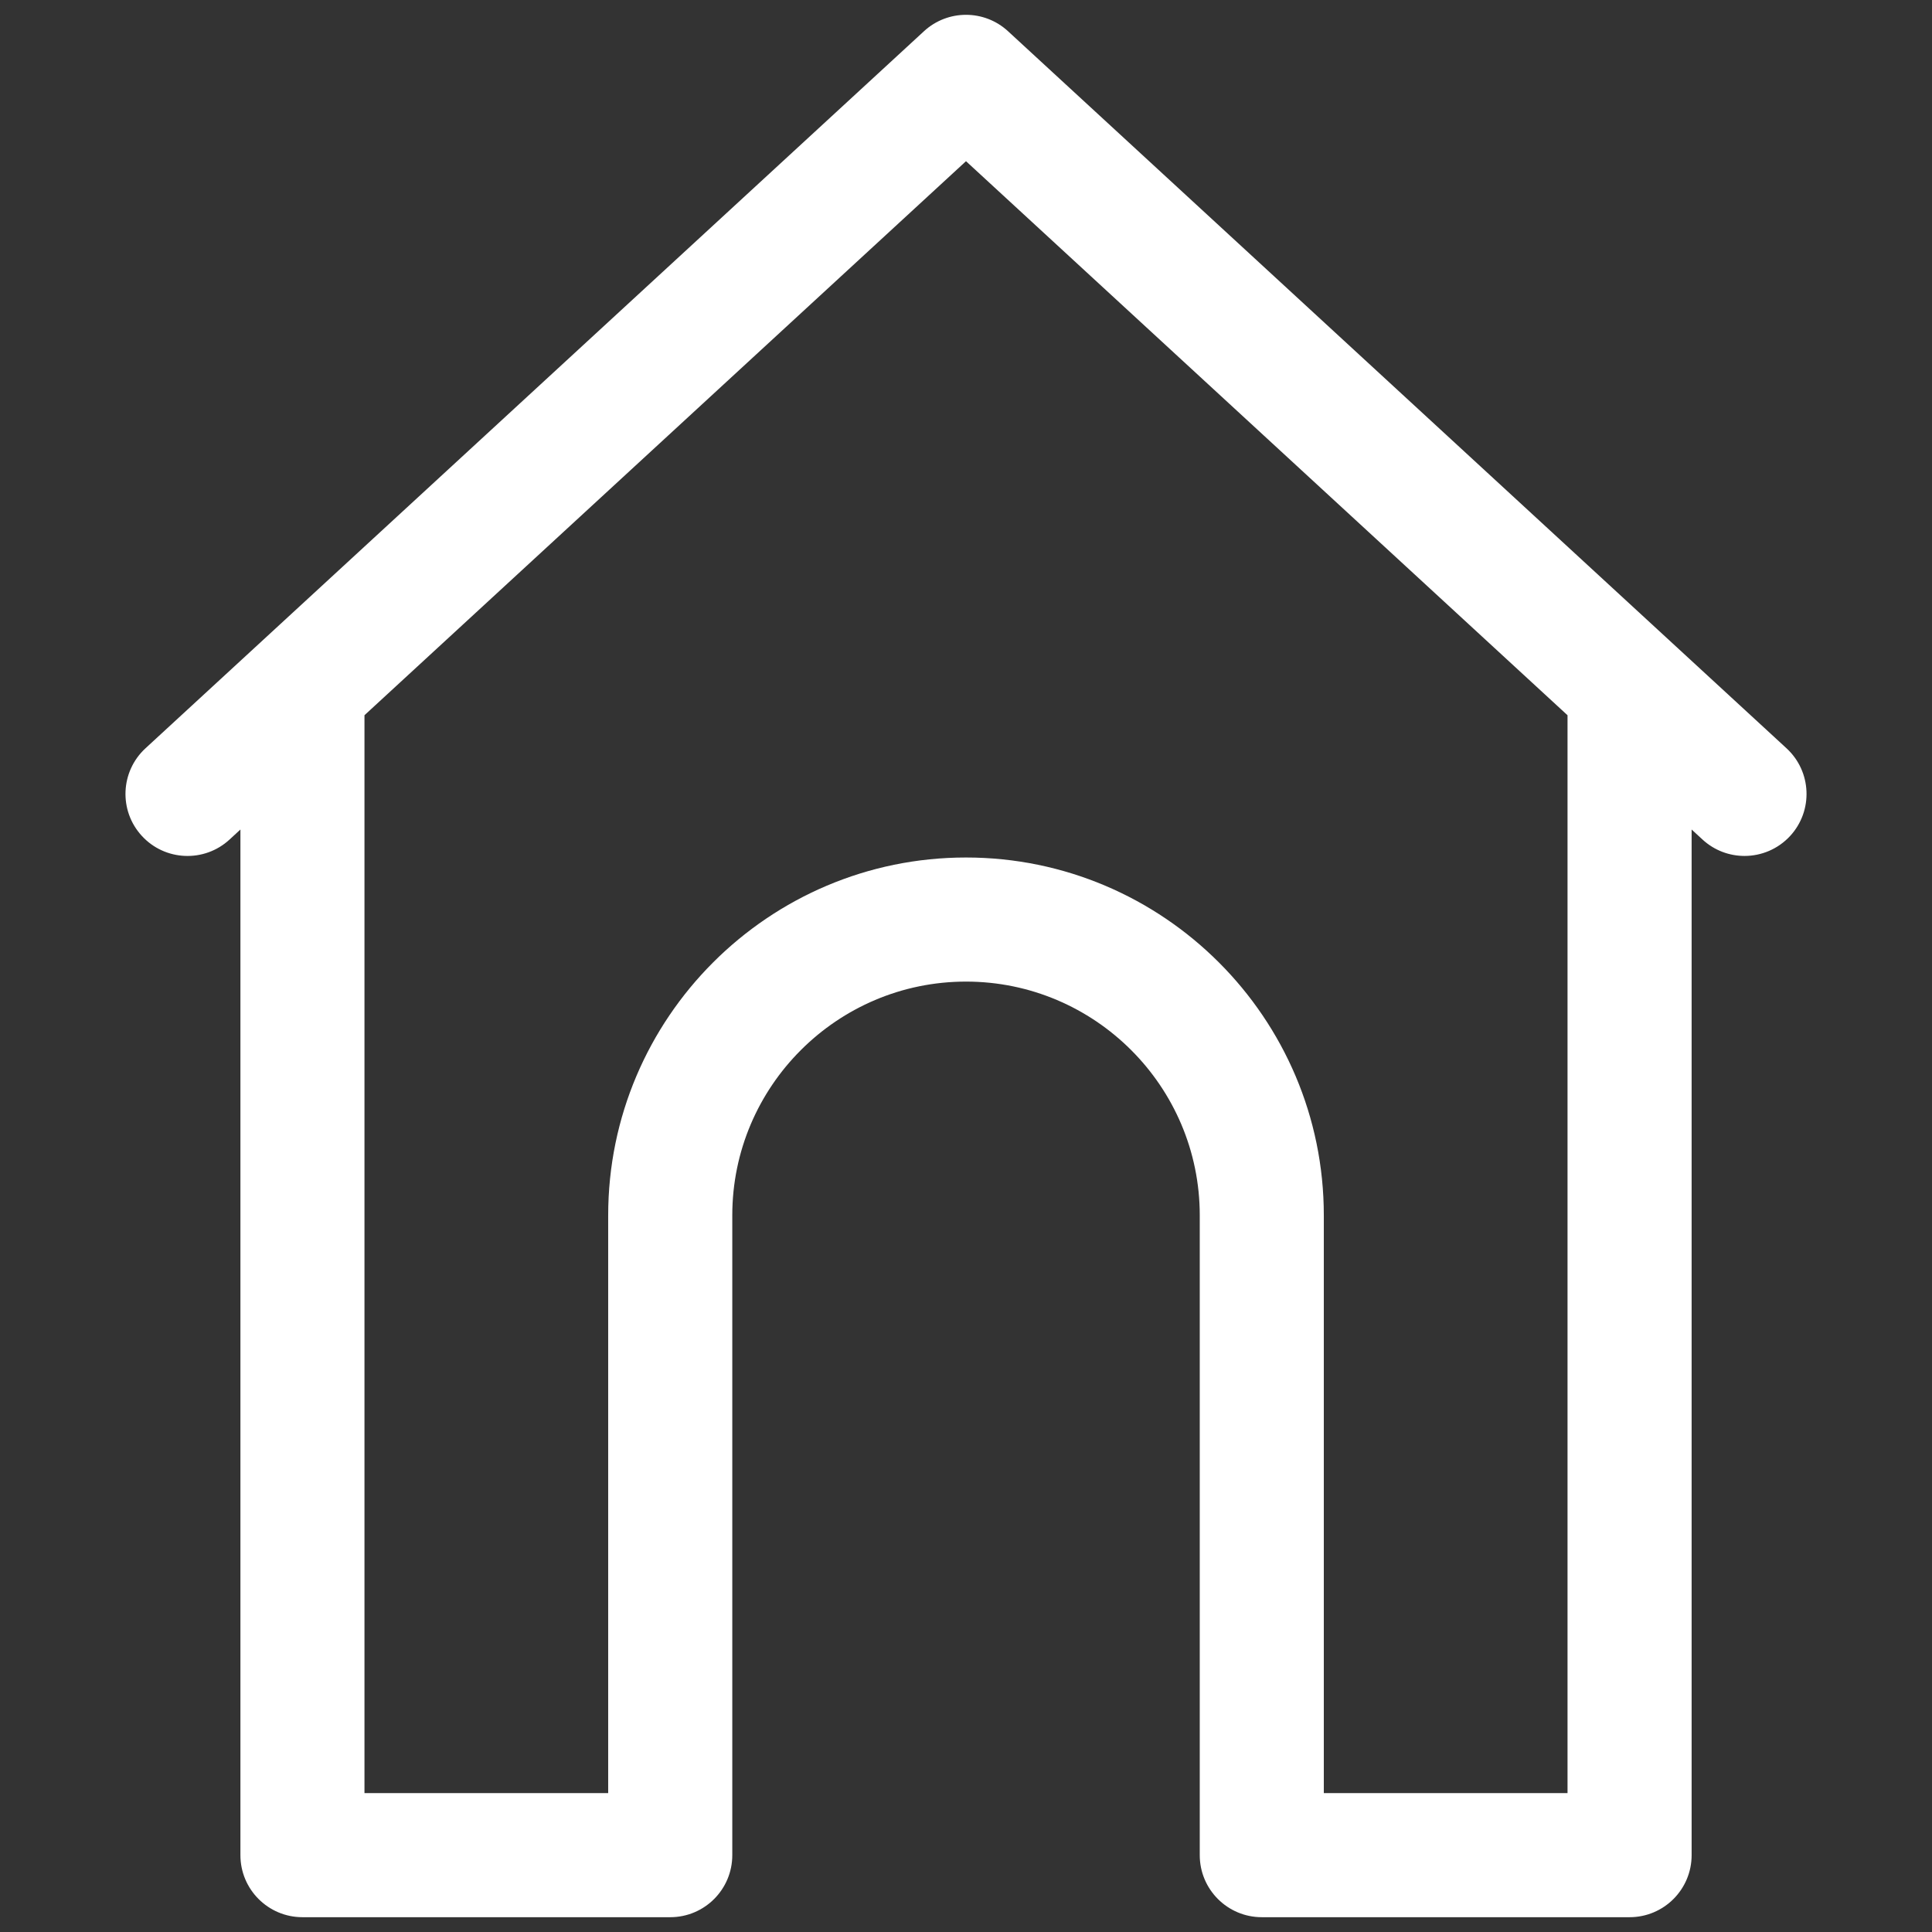 <svg xmlns="http://www.w3.org/2000/svg" xmlns:xlink="http://www.w3.org/1999/xlink" version="1.1" width="256" height="256" viewBox="0 0 256 256" xml:space="preserve">
<rect x="0" y="0" width="256" height="256" fill="#333333" stroke="none"/>
<desc>Created with Fabric.js 1.7.22</desc>
<defs>
</defs>
<g transform="translate(128 128) scale(0.72 0.72)" style="">
	<g style="stroke: none; stroke-width: 0; stroke-dasharray: none; stroke-linecap: butt; stroke-linejoin: miter; stroke-miterlimit: 10; fill: #ffffff; fill-rule: nonzero; opacity: 1;" transform="translate(-175.05 -175.05) scale(3.89 3.89)" >
	<path d="M 83.818 34.7 L 46.988 0.776 c -1.123 -1.035 -2.854 -1.035 -3.976 0 L 6.182 34.7 c -1.192 1.098 -1.269 2.955 -0.171 4.147 c 1.097 1.193 2.955 1.269 4.147 0.171 l 0.515 -0.475 v 48.523 c 0 1.621 1.314 2.935 2.935 2.935 h 17.4 c 1.621 0 2.935 -1.314 2.935 -2.935 v -30.27 c 0 -6.097 4.961 -11.058 11.058 -11.058 c 6.097 0 11.058 4.961 11.058 11.058 v 30.27 c 0 1.621 1.314 2.935 2.935 2.935 h 17.4 c 1.621 0 2.935 -1.314 2.935 -2.935 V 38.543 l 0.515 0.474 c 0.564 0.52 1.276 0.776 1.987 0.776 c 0.792 0 1.581 -0.319 2.16 -0.946 C 85.087 37.655 85.011 35.798 83.818 34.7 z M 73.458 84.13 h -11.53 V 56.795 c 0 -9.334 -7.594 -16.928 -16.928 -16.928 c -9.334 0 -16.928 7.594 -16.928 16.928 V 84.13 h -11.53 V 33.136 L 45 6.925 l 28.458 26.212 V 84.13 z" style="stroke: none; stroke-width: 1; stroke-dasharray: none; stroke-linecap: butt; stroke-linejoin: miter; stroke-miterlimit: 10; fill: rgb(255,255,255); fill-rule: nonzero; opacity: 1;" transform=" matrix(1 0 0 1 0 0) " stroke-linecap="round" />
</g>
</g>
</svg>